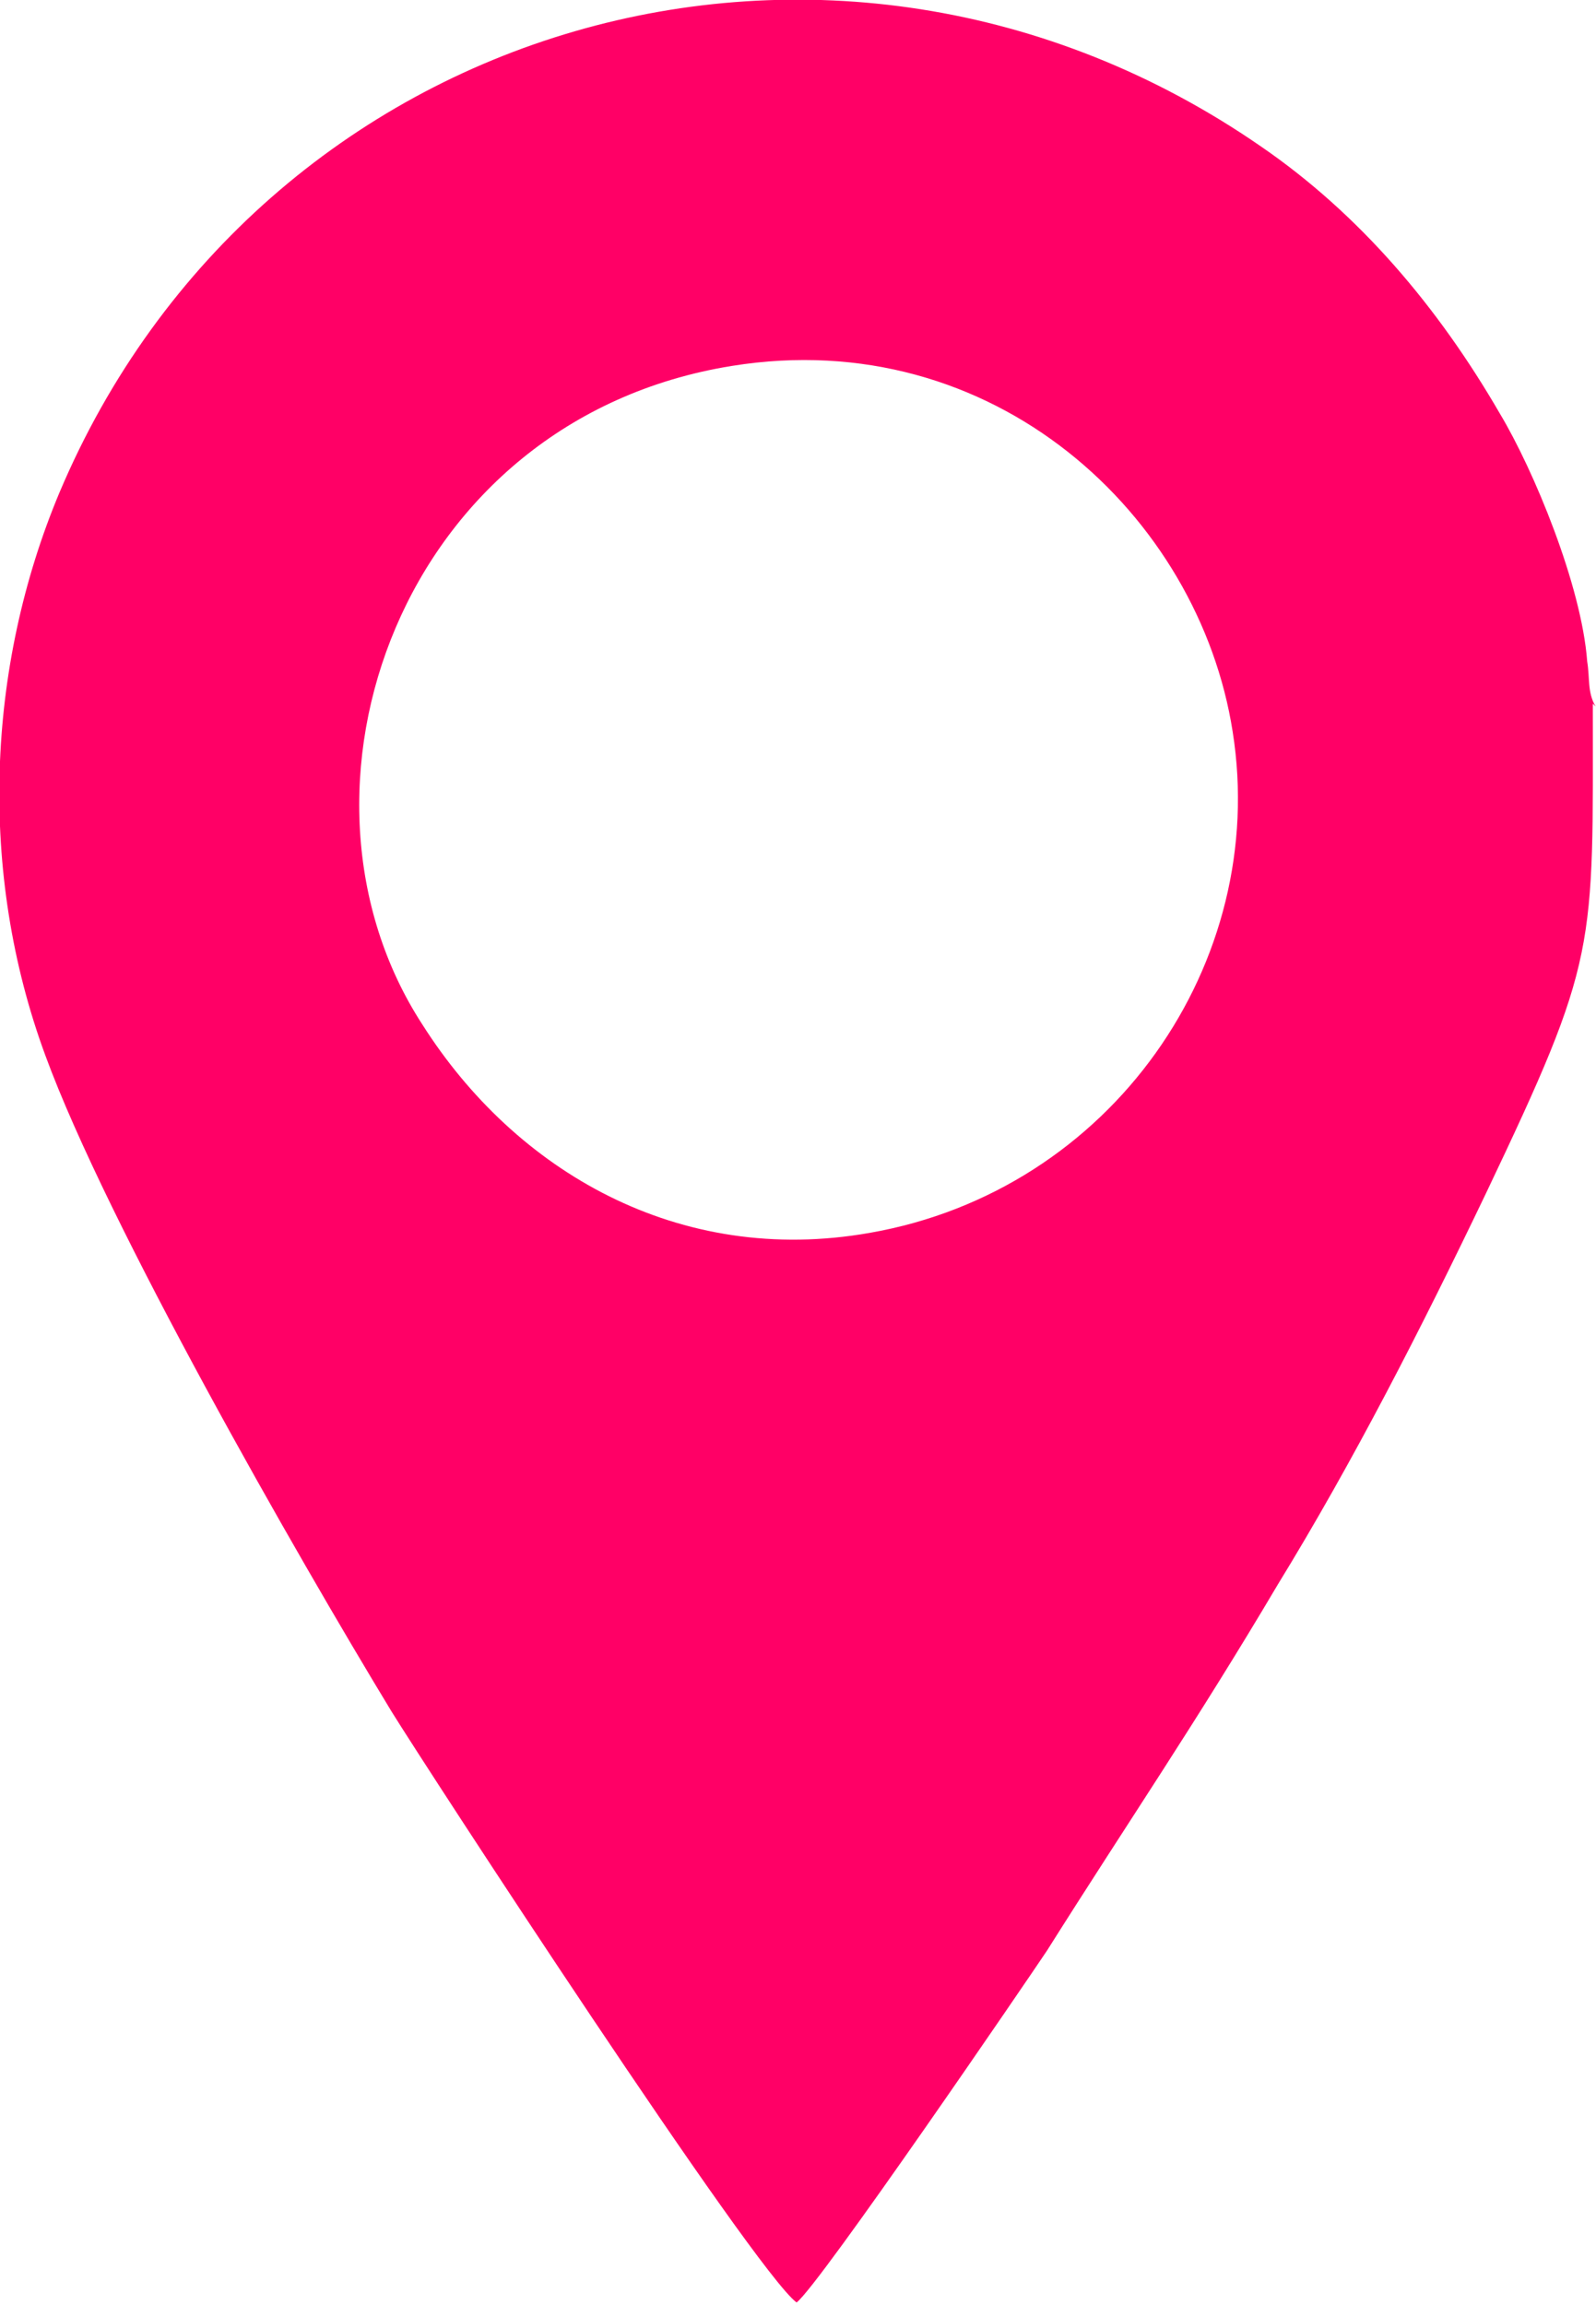 <?xml version="1.0" encoding="UTF-8"?>
<!DOCTYPE svg PUBLIC "-//W3C//DTD SVG 1.1//EN" "http://www.w3.org/Graphics/SVG/1.1/DTD/svg11.dtd">
<!-- Creator: CorelDRAW 2018 (64 Bit) -->
<svg xmlns="http://www.w3.org/2000/svg" xml:space="preserve" width="3.664mm" height="5.29mm" version="1.1" style="shape-rendering:geometricPrecision; text-rendering:geometricPrecision; image-rendering:optimizeQuality; fill-rule:evenodd; clip-rule:evenodd"
viewBox="0 0 5.67 8.19"
 xmlns:xlink="http://www.w3.org/1999/xlink">
 <defs>
  <style type="text/css">
   <![CDATA[
    .fil0 {fill:#FF0066}
   ]]>
  </style>
 </defs>
 <g id="Capa_x0020_1">
  <path class="fil0" d="M2.6 1.3c0.93,-0.15 1.66,0.53 1.78,1.3 0.13,0.82 -0.43,1.63 -1.29,1.78 -0.68,0.12 -1.26,-0.22 -1.59,-0.74 -0.54,-0.83 -0.08,-2.15 1.1,-2.34zm3.07 1.21c-0.03,-0.05 -0.02,-0.1 -0.03,-0.16 -0.02,-0.27 -0.19,-0.68 -0.31,-0.88 -0.22,-0.38 -0.5,-0.71 -0.85,-0.95 -1.52,-1.05 -3.56,-0.45 -4.27,1.23 -0.26,0.62 -0.29,1.35 -0.05,2 0.22,0.6 0.89,1.77 1.23,2.33 0.13,0.21 1.29,1.99 1.44,2.1 0.08,-0.06 0.83,-1.16 0.89,-1.25 0.29,-0.46 0.53,-0.81 0.82,-1.3 0.27,-0.44 0.51,-0.91 0.74,-1.39 0.4,-0.84 0.38,-0.86 0.38,-1.74z"/>
 </g>
</svg>
